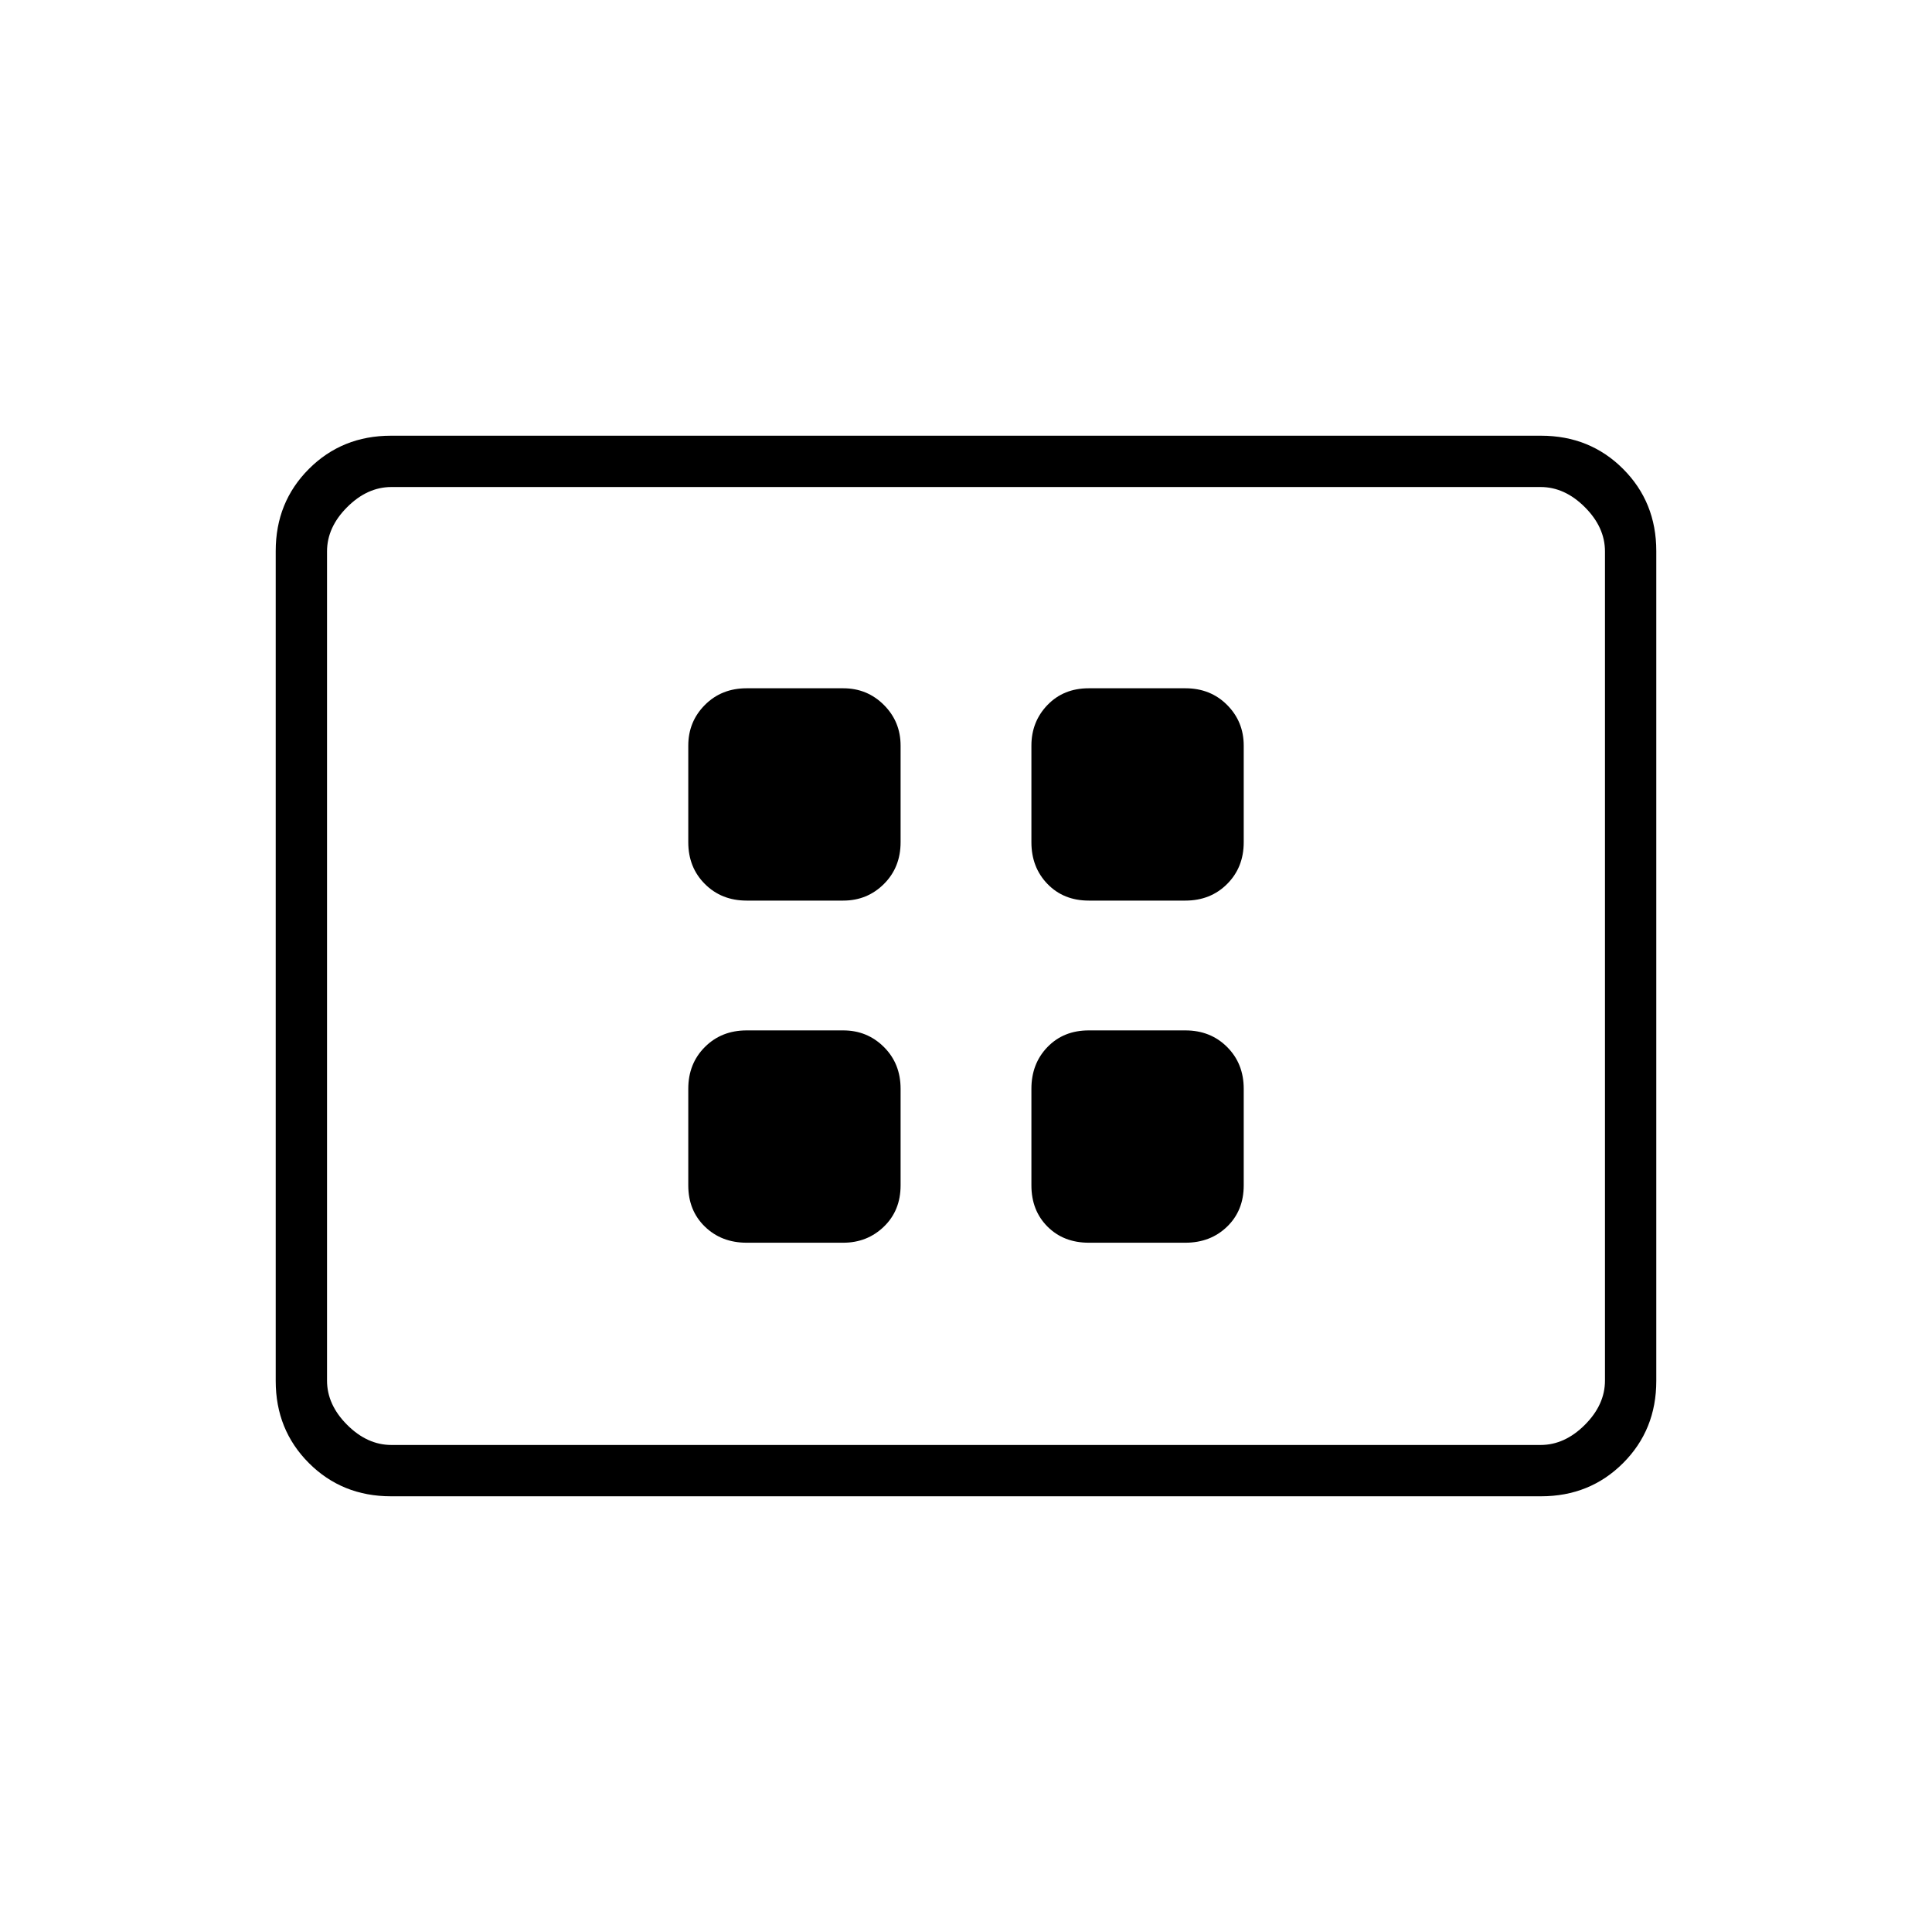 <svg xmlns="http://www.w3.org/2000/svg" height="24" viewBox="0 -960 960 960" width="24"><path d="M371-342.5h48q11.92 0 20.21-8 8.29-8 8.29-20.5v-48q0-12.5-8.29-20.75T419-448h-48q-12.5 0-20.75 8.25T342-419v48q0 12.5 8.25 20.5t20.75 8Zm0-170h48q11.92 0 20.21-8.25 8.29-8.25 8.29-20.75v-48q0-11.92-8.29-20.21Q430.92-618 419-618h-48q-12.5 0-20.75 8.29T342-589.5v48q0 12.5 8.25 20.75T371-512.5Zm170 170h48q12.5 0 20.75-8T618-371v-48q0-12.5-8.25-20.75T589-448h-48q-12.5 0-20.5 8.25t-8 20.75v48q0 12.5 8 20.5t20.5 8Zm0-170h48q12.5 0 20.75-8.25T618-541.5v-48q0-11.92-8.25-20.21Q601.5-618 589-618h-48q-12.5 0-20.5 8.29t-8 20.21v48q0 12.5 8 20.75t20.5 8.25Zm-346.72 296q-24.28 0-40.78-16.5T137-273.8v-412.4q0-24.3 16.5-40.8 16.5-16.5 40.78-16.5h571.44q24.28 0 40.78 16.5t16.5 40.8v412.4q0 24.3-16.5 40.8-16.5 16.5-40.78 16.5H194.28Zm.22-25.5h571q12 0 22-10t10-22v-412q0-12-10-22t-22-10h-571q-12 0-22 10t-10 22v412q0 12 10 22t22 10Zm-32 0v-476 476Z"/></svg>